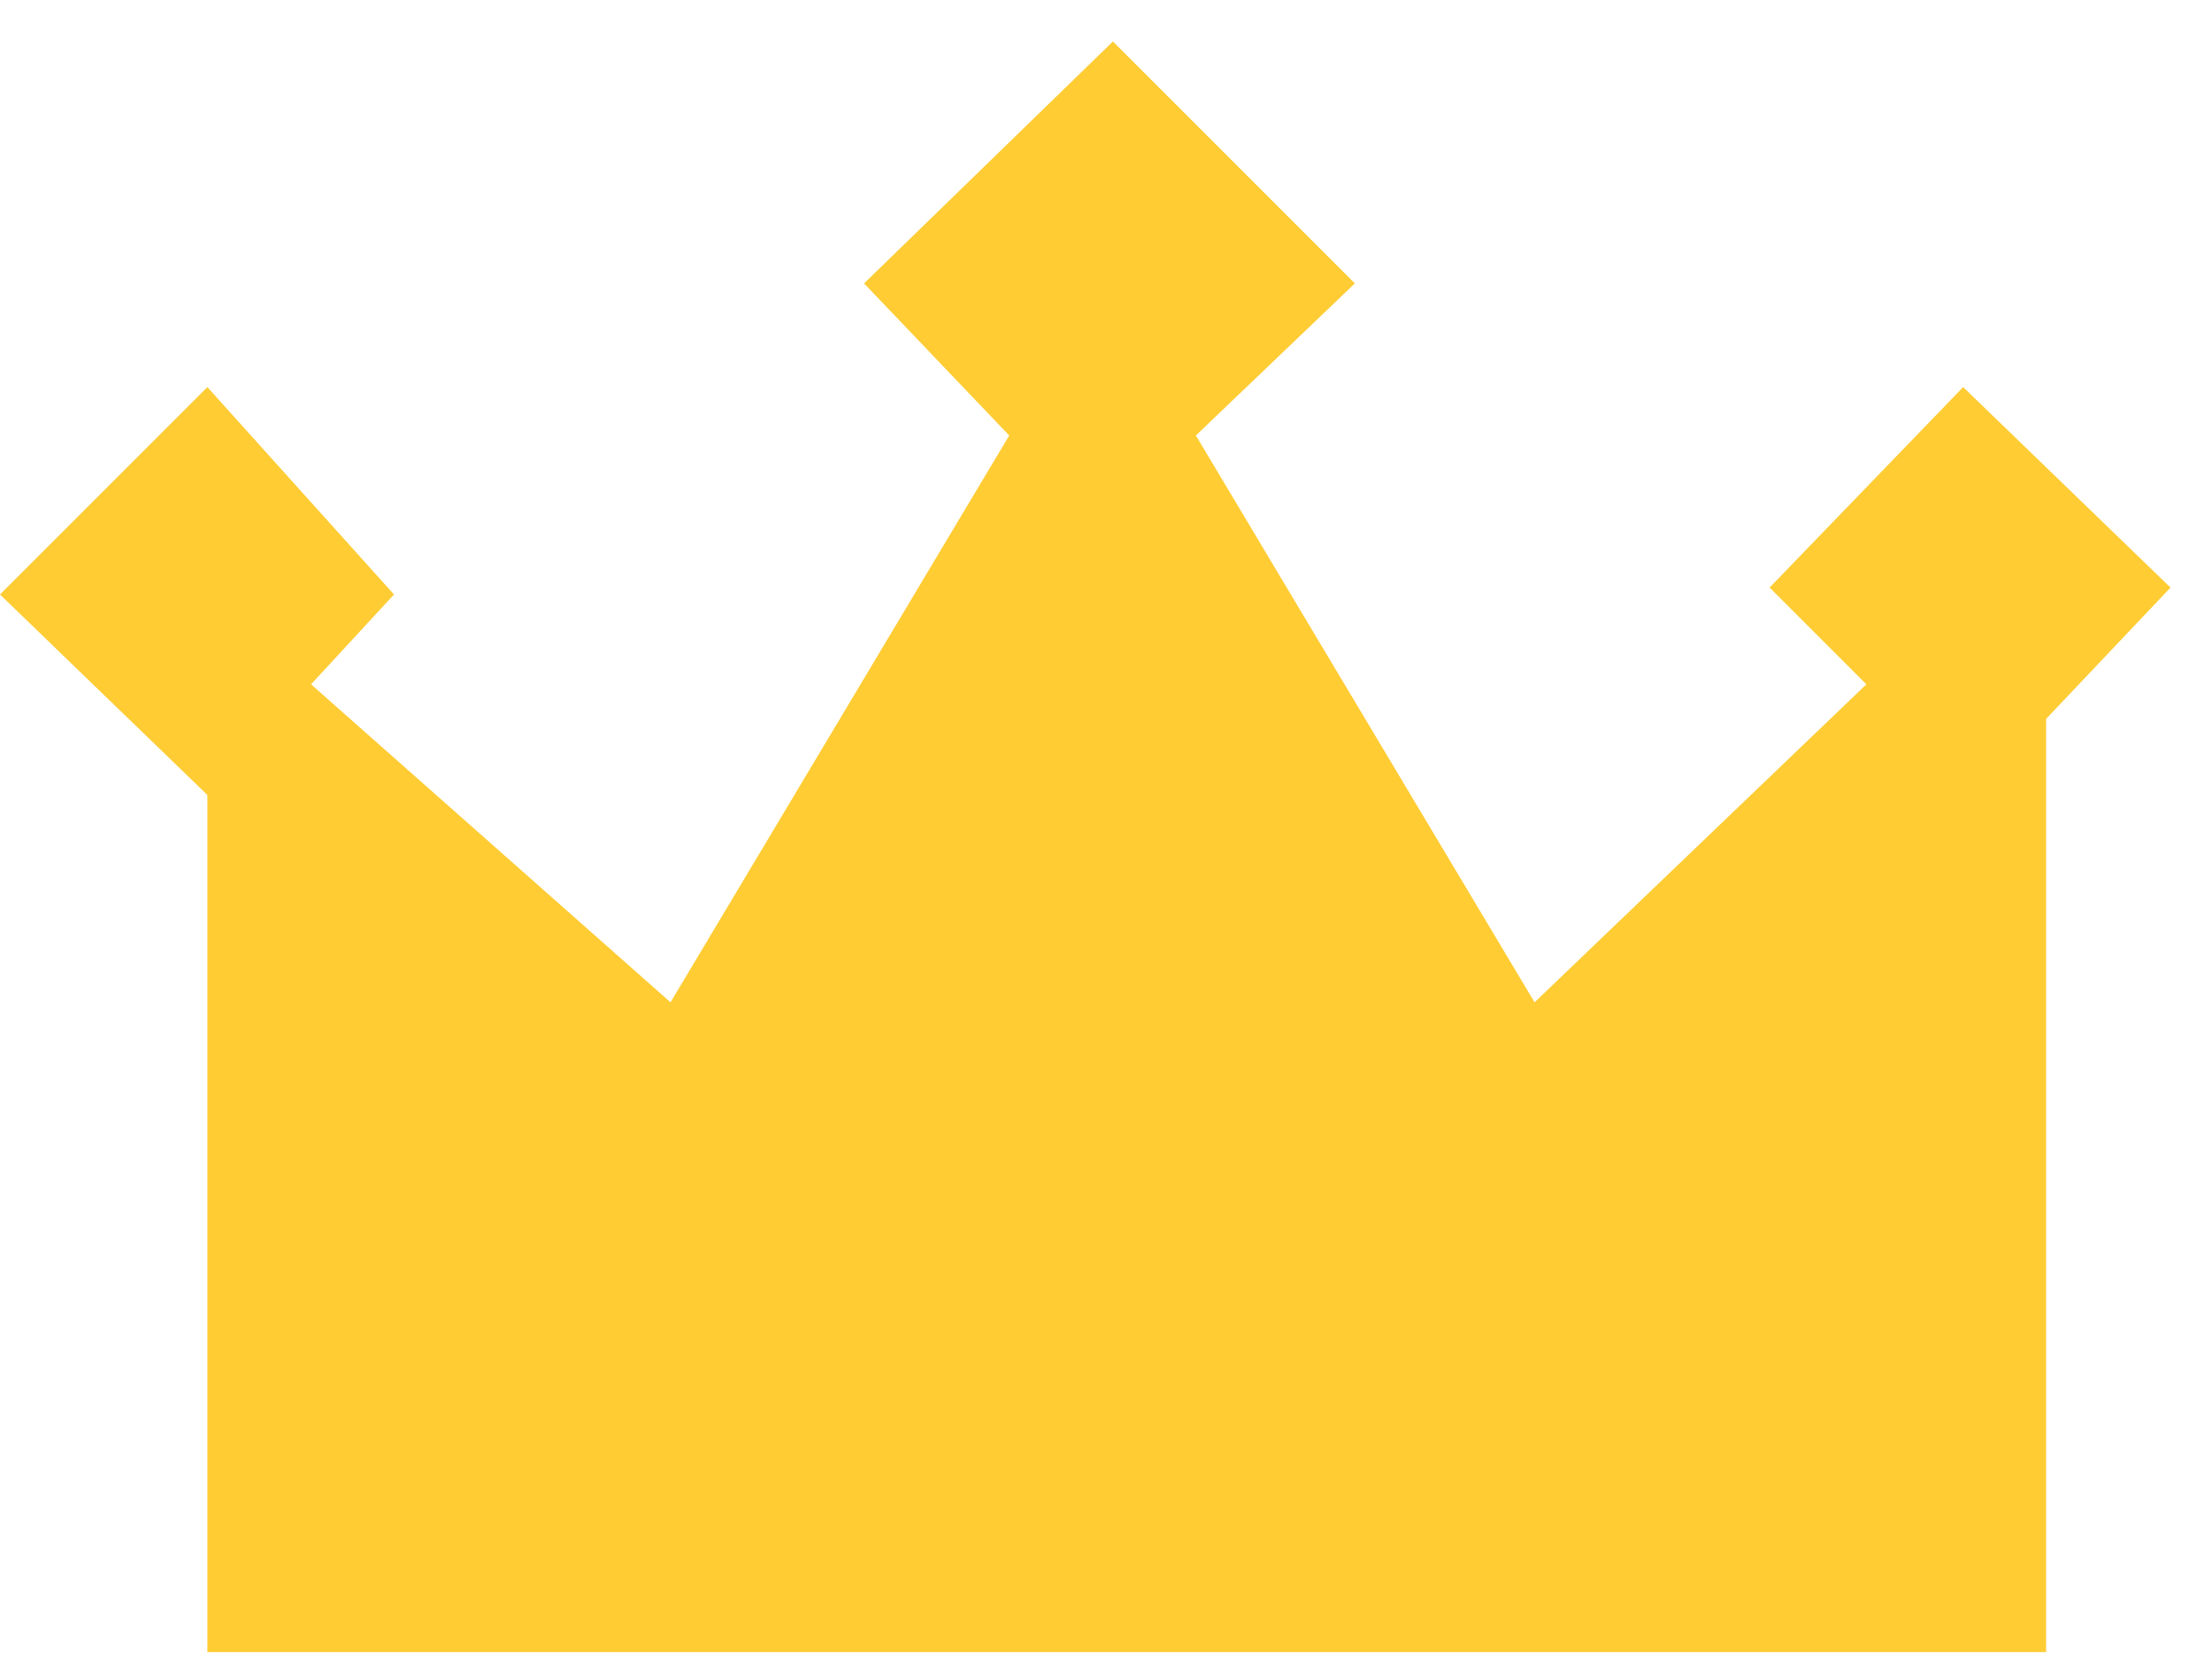 
<svg xmlns="http://www.w3.org/2000/svg" version="1.1" xmlns:xlink="http://www.w3.org/1999/xlink" preserveAspectRatio="none" x="0px" y="0px" width="16px" height="12px" viewBox="0 0 16 12">
<defs>
<g id="Layer0_0_FILL">
<path fill="#FFCC33" stroke="none" d="
M 14.8 5.2
L 15.7 4.25 14.2 2.8 12.8 4.25 13.5 4.95 11.1 7.25 8.65 3.15 9.8 2.05 8.05 0.3 6.25 2.05 7.3 3.15 4.85 7.25 2.25 4.95 2.85 4.3 1.5 2.8 0 4.3 1.5 5.75 1.5 11.95 14.8 11.95 14.8 5.2 Z"/>
</g>
</defs>

<g transform="matrix( 1, 0, 0, 1, 0,0) ">
<use xlink:href="#Layer0_0_FILL"/>
</g>
</svg>

